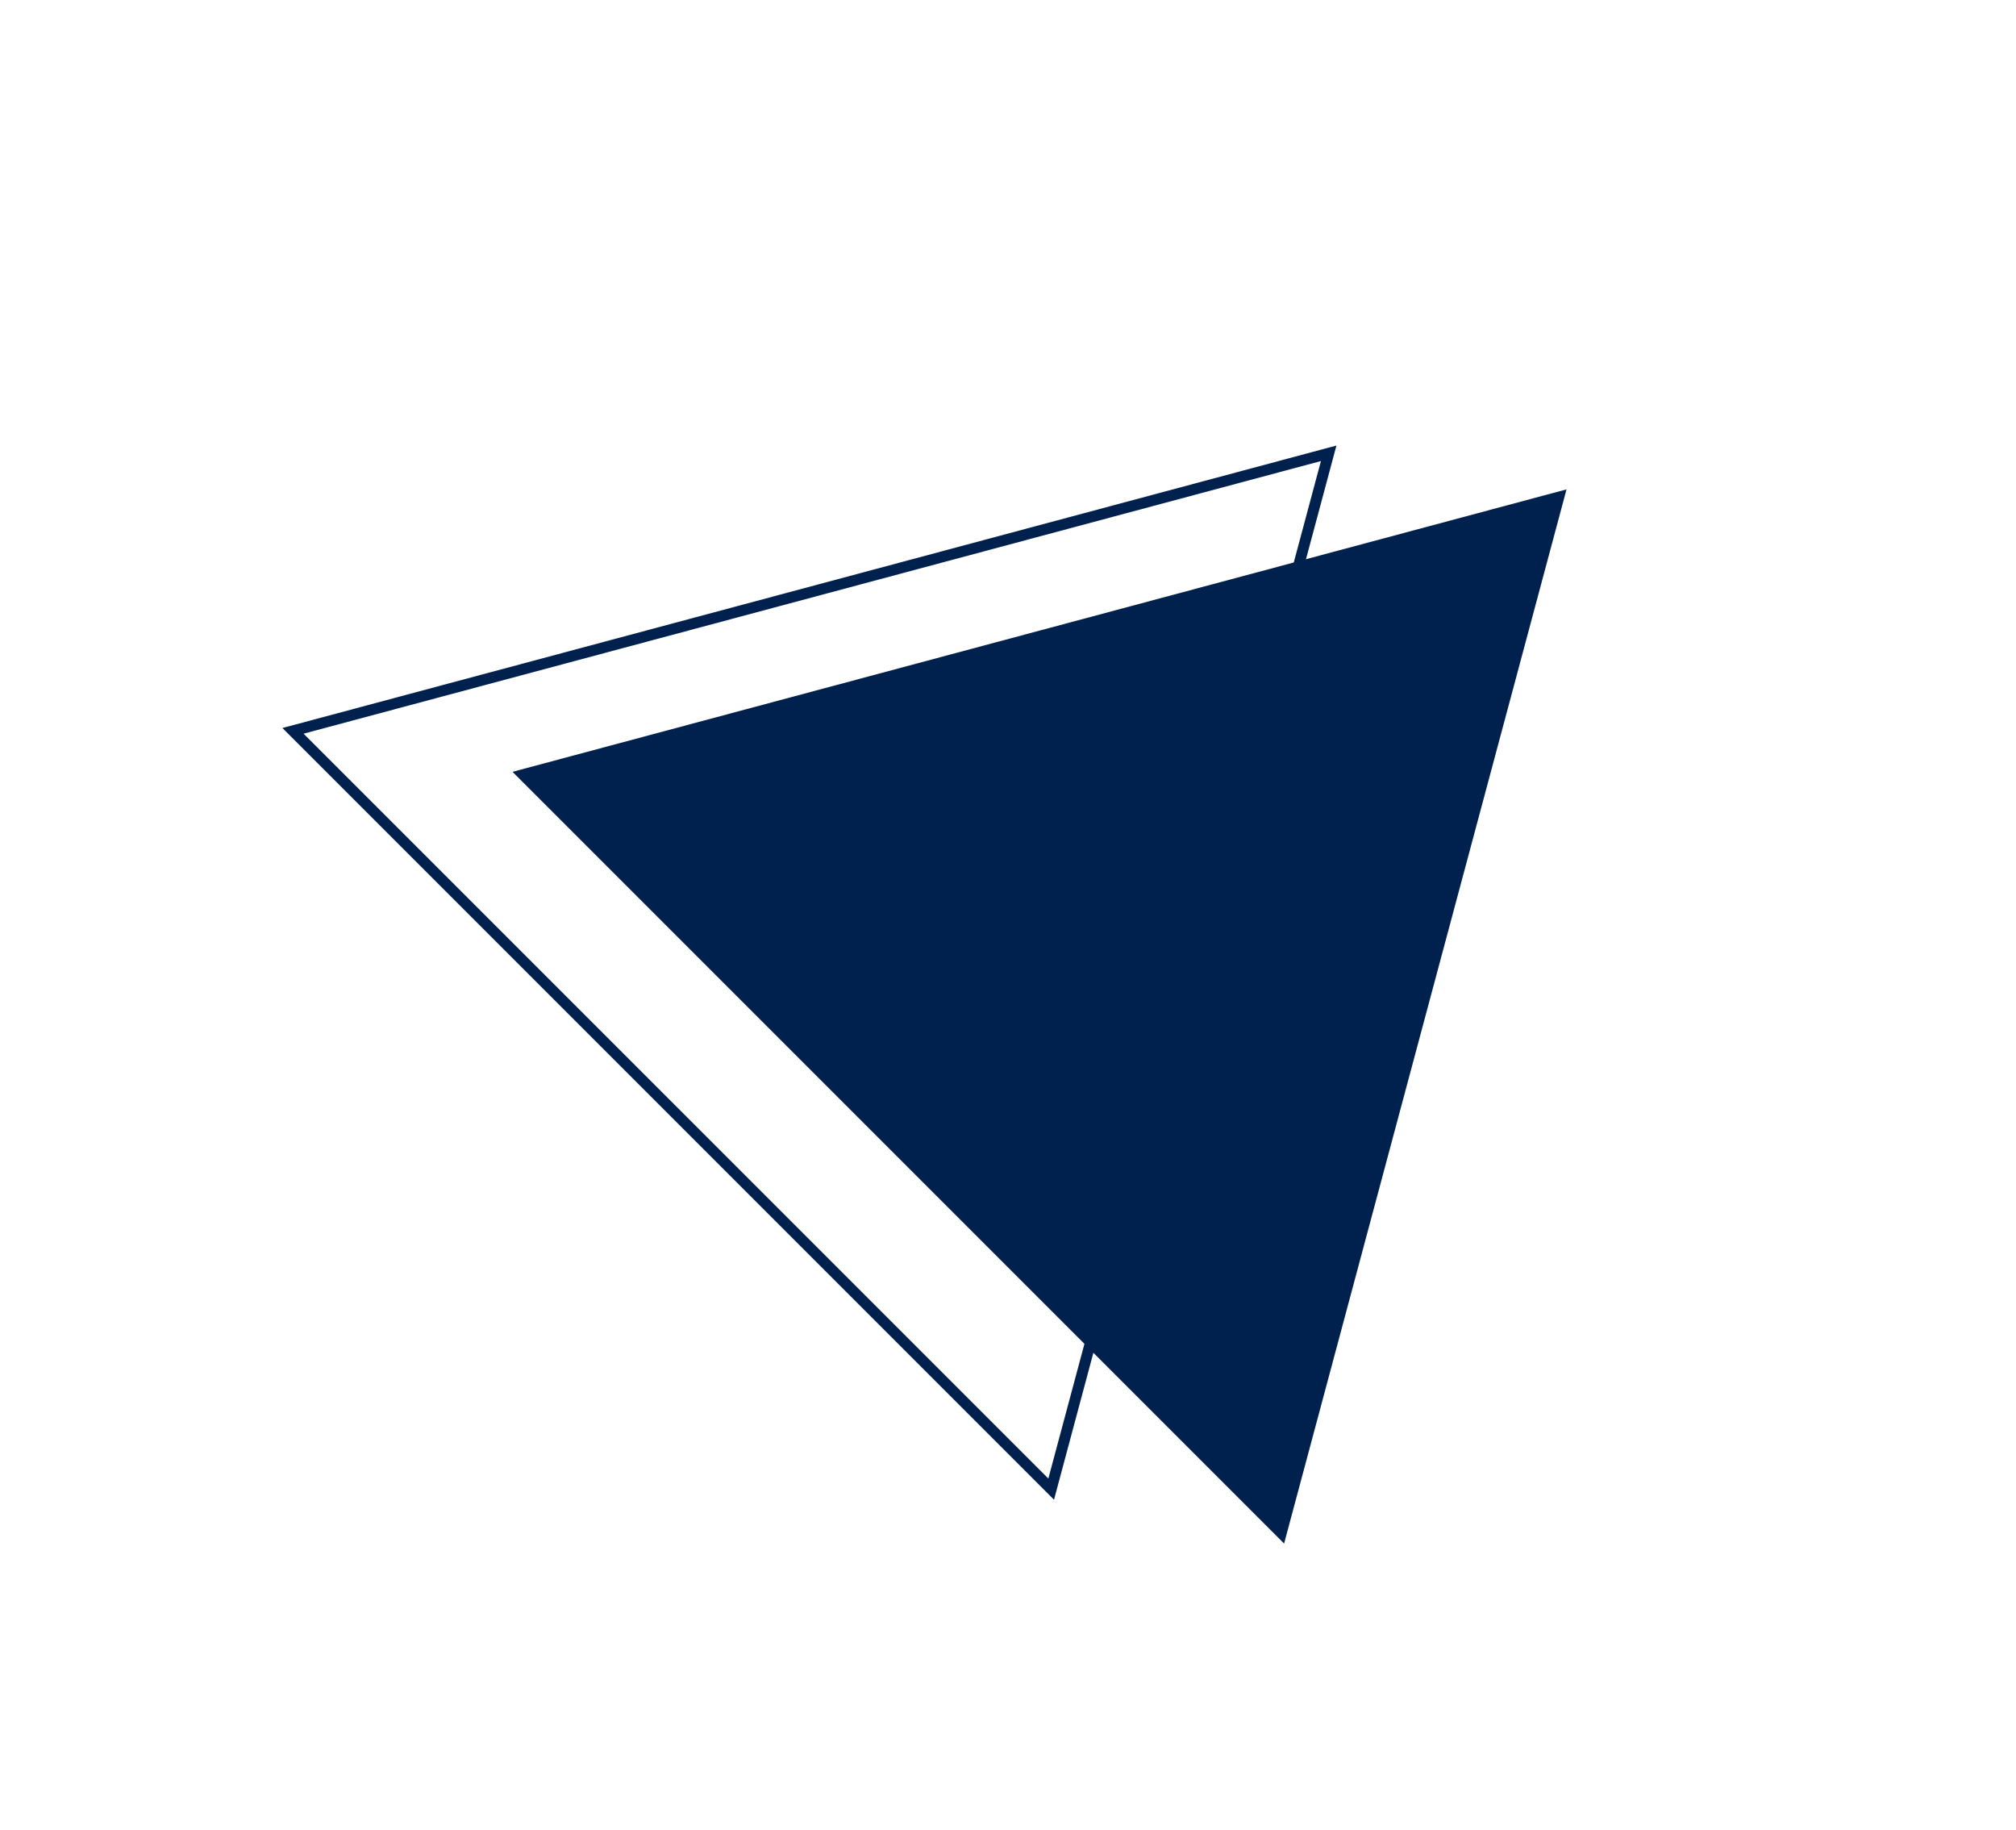 <svg width="184" height="167" viewBox="0 0 184 167" fill="none" xmlns="http://www.w3.org/2000/svg">
<path d="M26.742 66.694L121.269 41.366L95.941 135.892L26.742 66.694Z" stroke="#00214D"/>
<path d="M142.976 44.659L117.199 140.858L46.776 70.435L142.976 44.659Z" fill="#00214D"/>
</svg>
